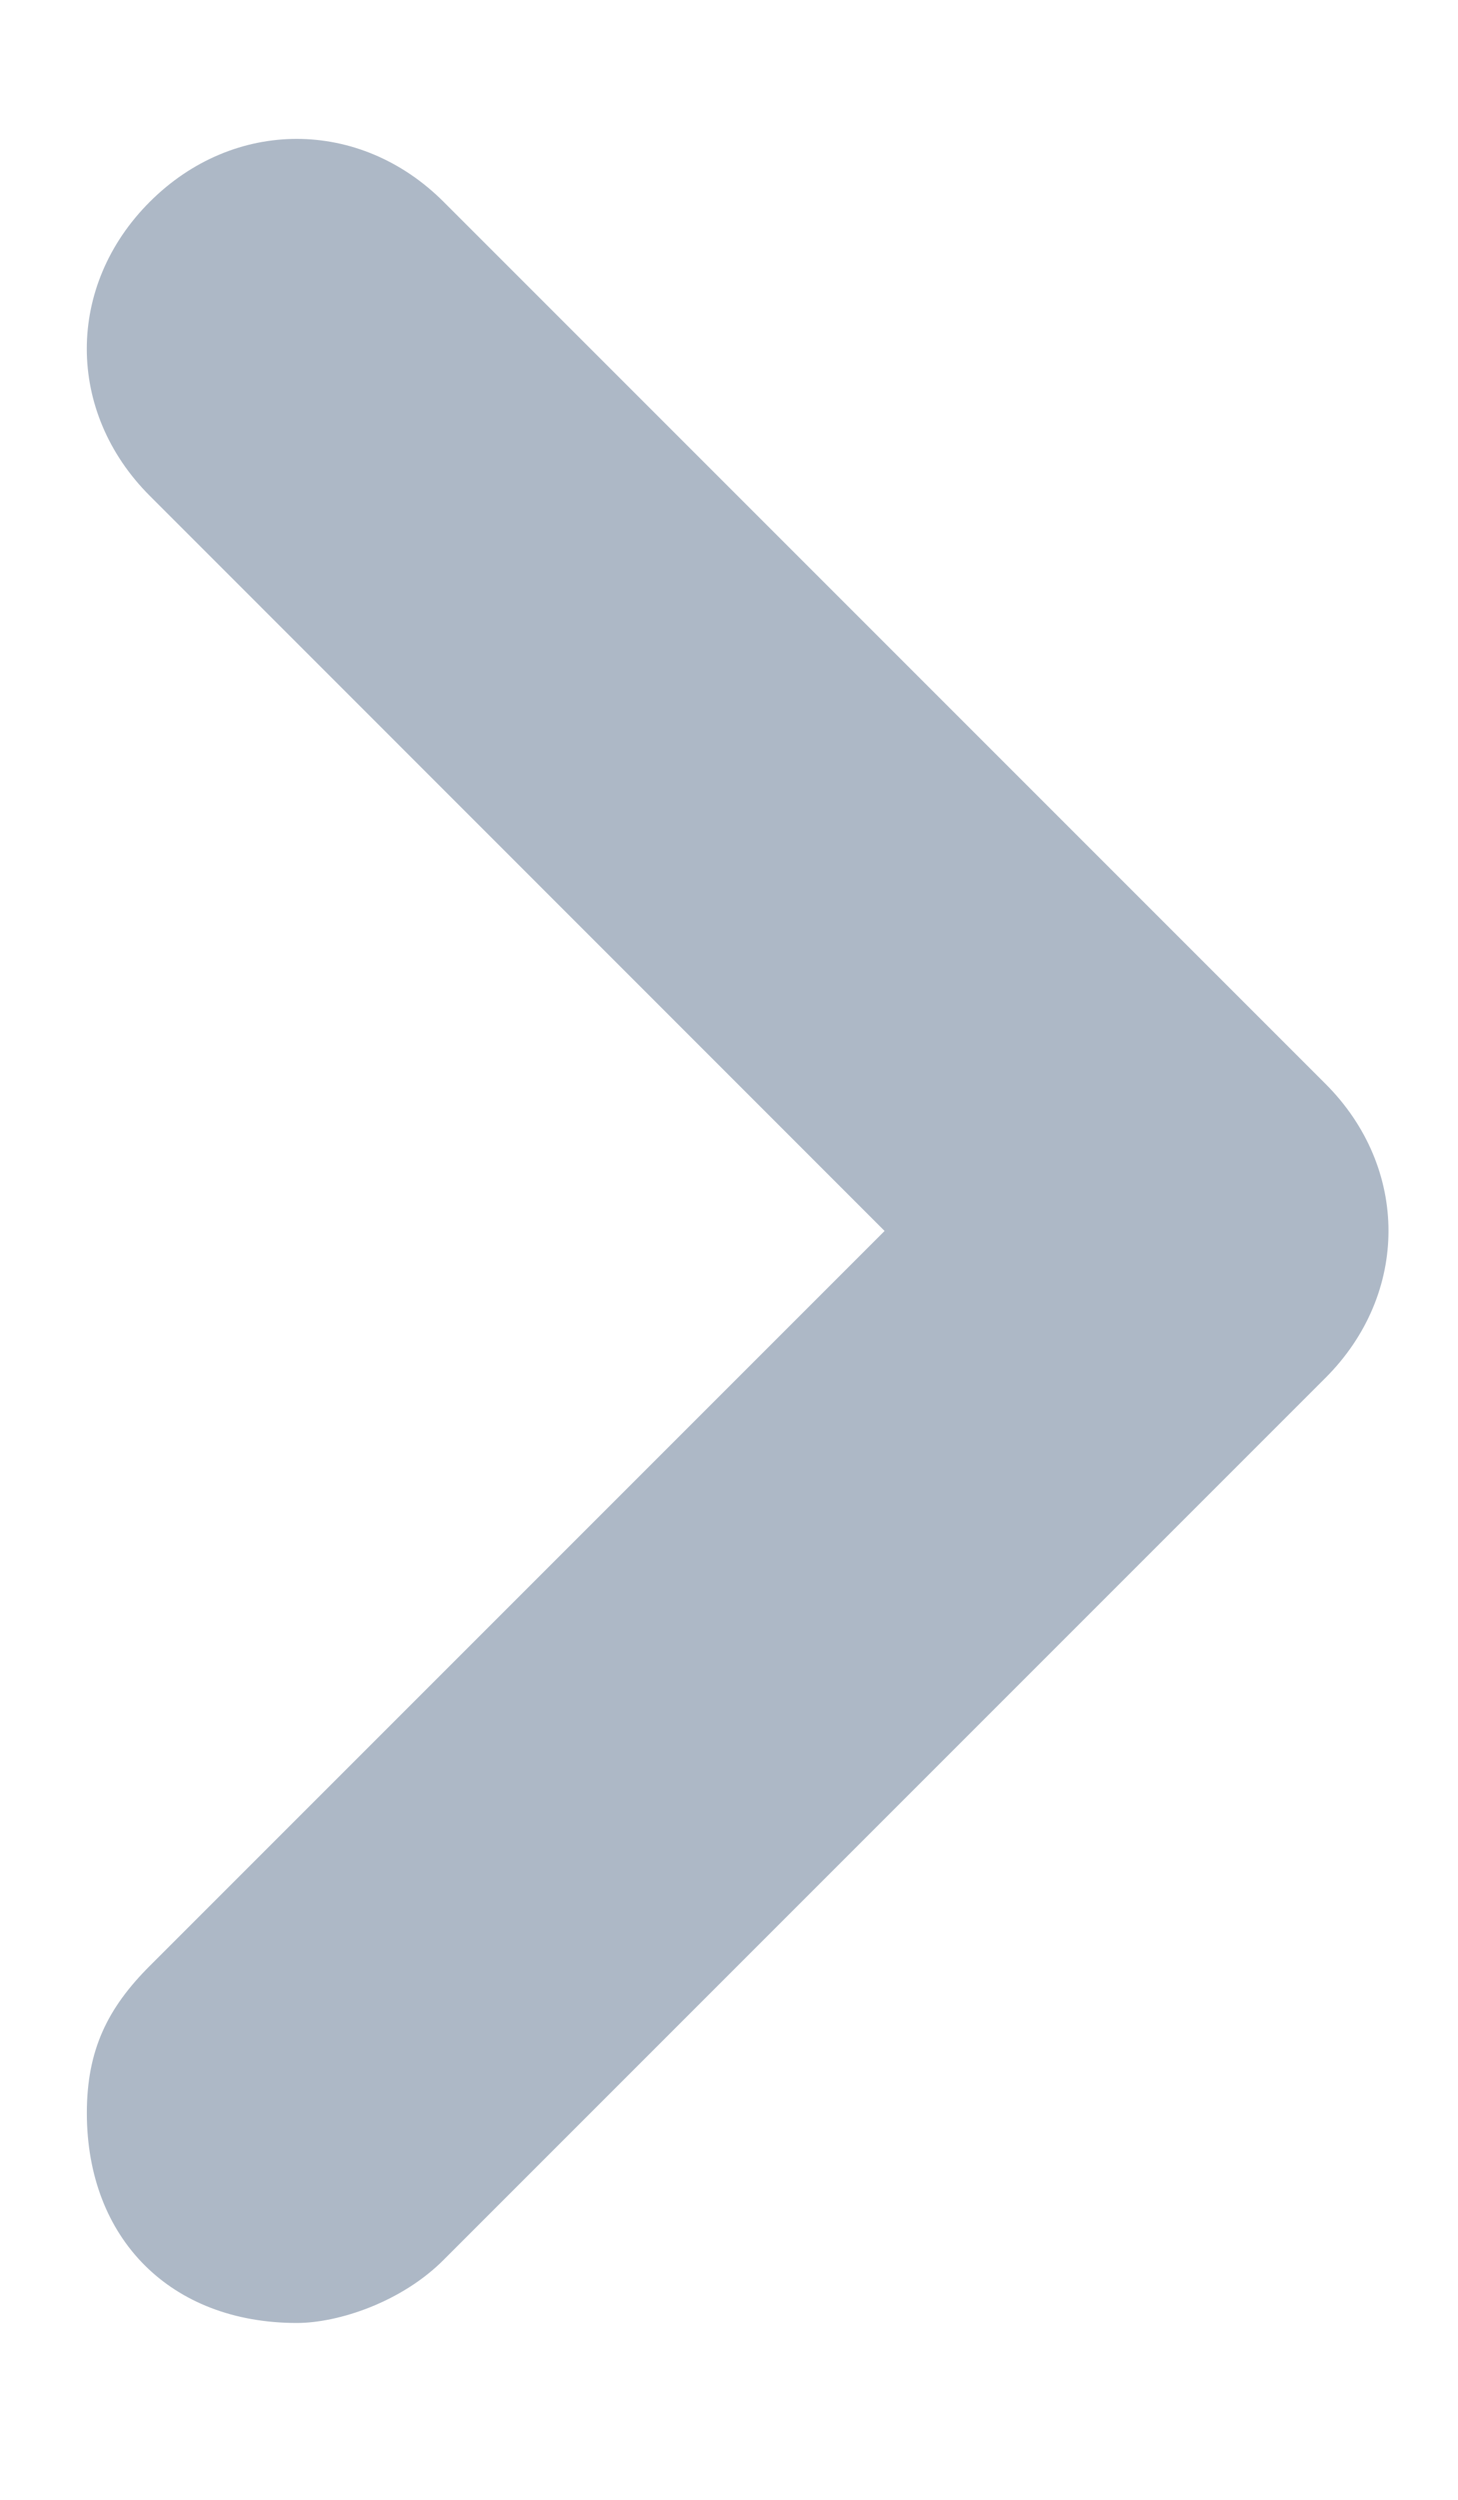 <svg width="7" height="12" viewBox="0 0 7 12" fill="none" xmlns="http://www.w3.org/2000/svg">
<path d="M1.425 11.151C0.82 11.151 0.417 10.747 0.417 10.143C0.417 9.84 0.517 9.639 0.719 9.437L4.247 5.909L0.719 2.38C0.316 1.977 0.316 1.372 0.719 0.969C1.122 0.566 1.727 0.566 2.13 0.969L6.364 5.203C6.767 5.606 6.767 6.211 6.364 6.614L2.13 10.848C1.929 11.05 1.626 11.151 1.425 11.151Z" fill="#ADB8C6"/>
</svg>

